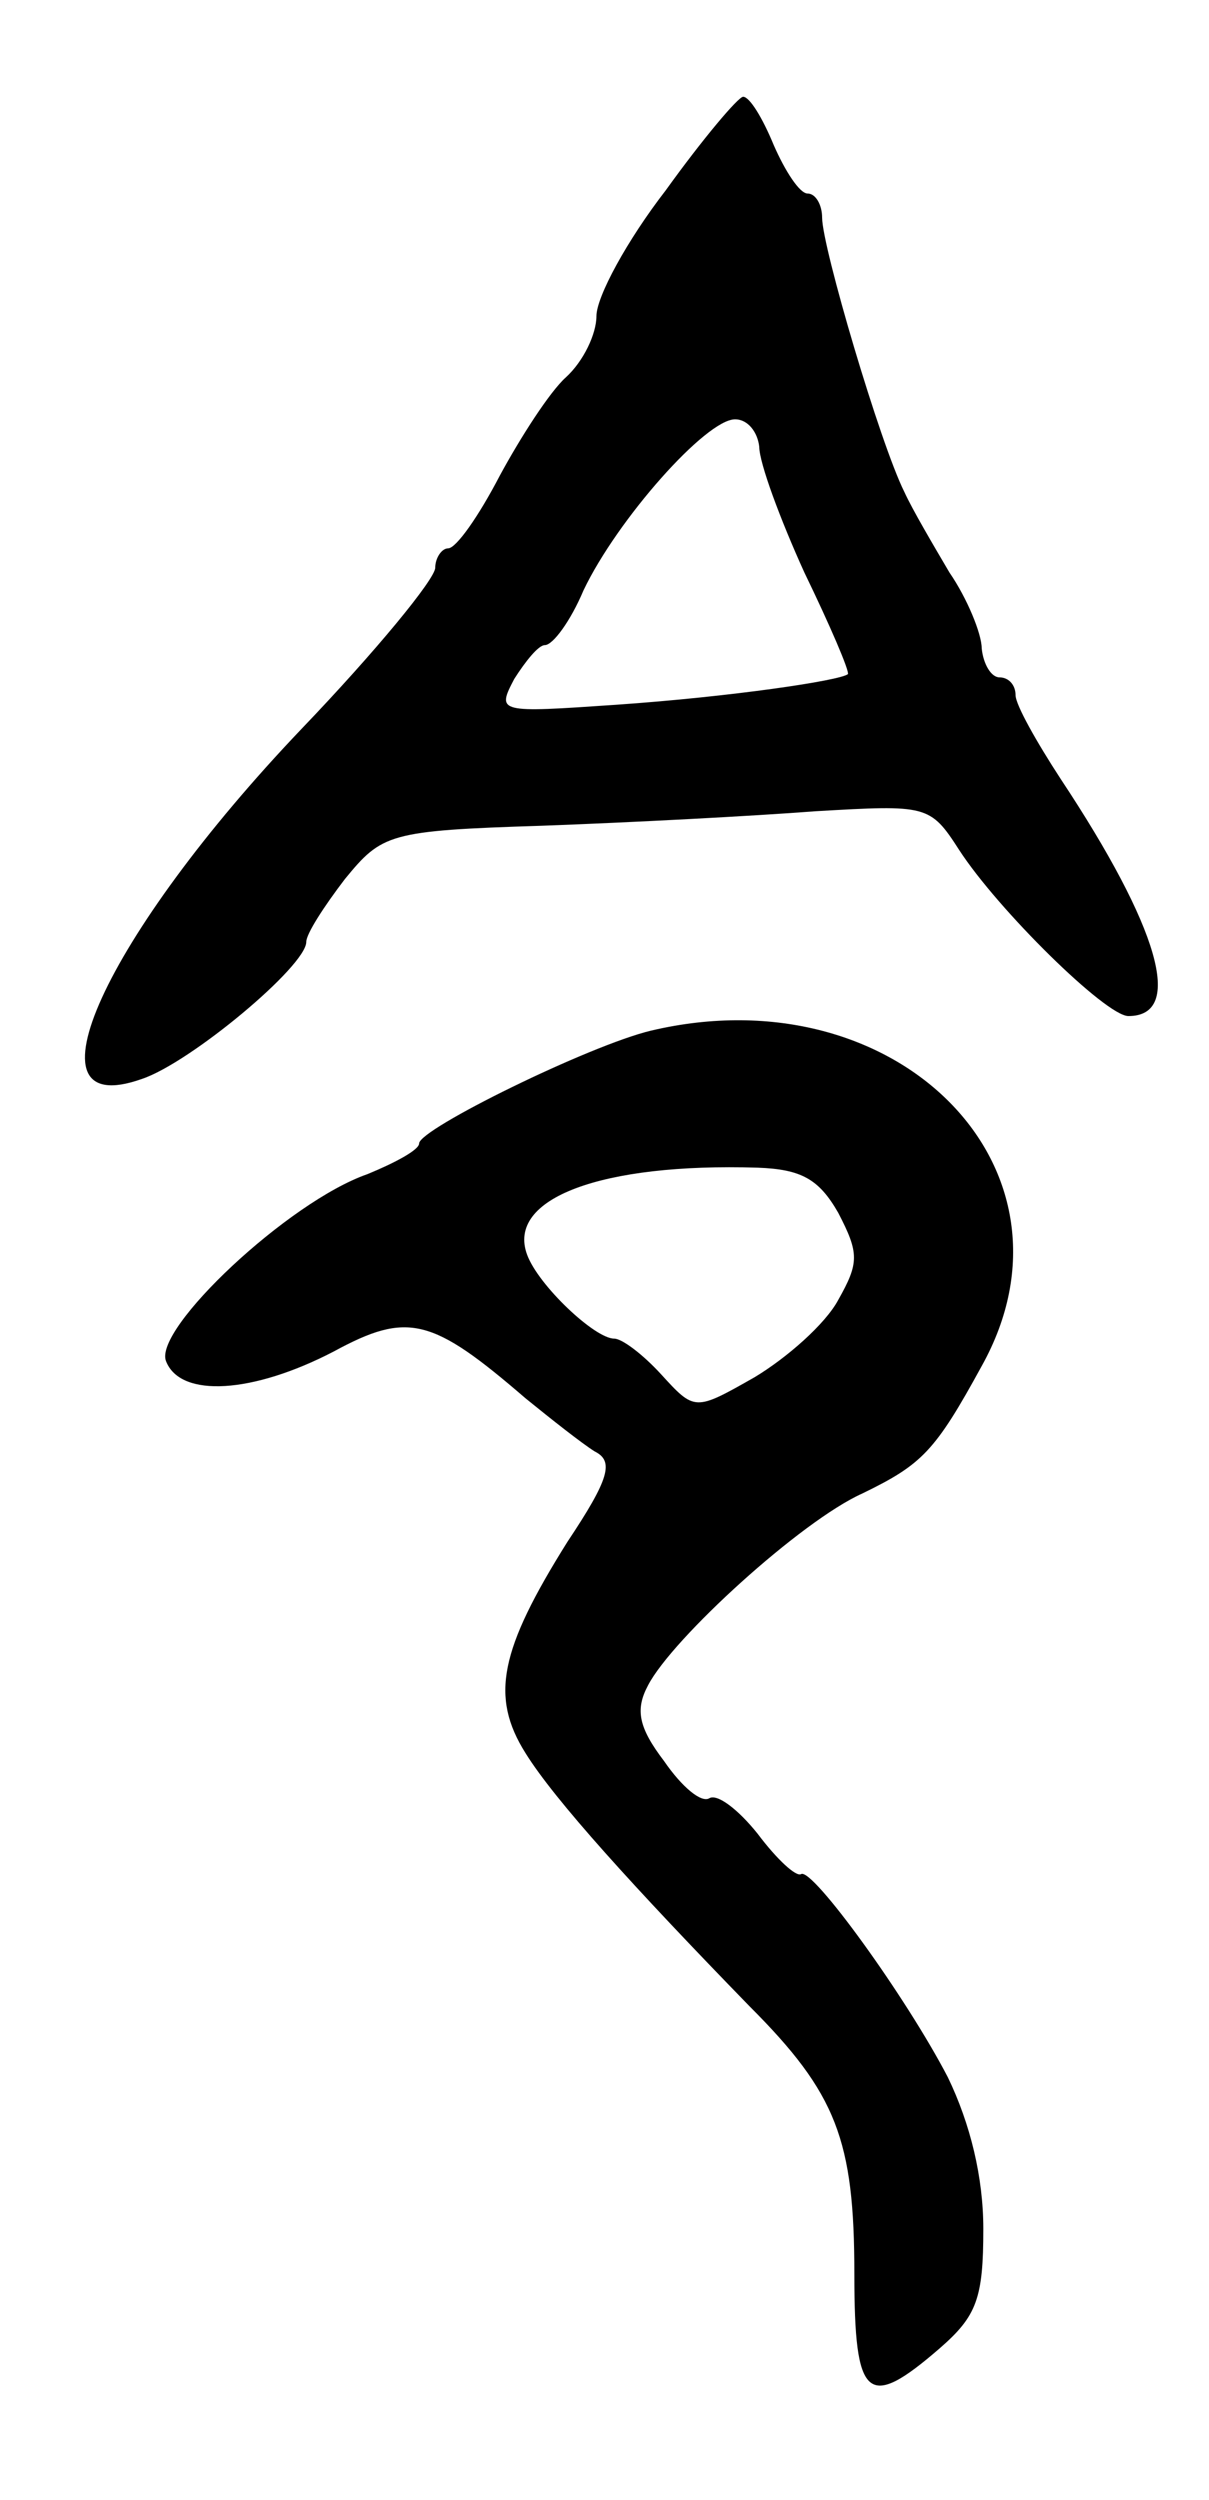 <svg version="1.0" xmlns="http://www.w3.org/2000/svg"
 width="75pt" height="155pt" viewBox="0 0 75 155"
 preserveAspectRatio="xMidYMid meet">
<g transform="translate(0,155) scale(0.1,-0.1)"
fill="#000000" stroke="none">
<path d="M413 1432 c-24 -31 -43 -66 -43 -78 0 -11 -8 -28 -19 -38 -10 -9 -28
-37 -41 -61 -13 -25 -27 -45 -32 -45 -4 0 -8 -6 -8 -12 0 -7 -37 -52 -83 -100
-122 -128 -175 -244 -99 -217 30 10 102 70 102 85 0 5 11 22 24 39 23 28 27
30 122 33 55 2 131 6 170 9 69 4 71 4 89 -24 24 -37 91 -103 105 -103 35 0 19
55 -42 147 -15 23 -28 46 -28 52 0 6 -4 11 -10 11 -5 0 -10 8 -11 18 0 9 -9
31 -20 47 -10 17 -23 39 -28 50 -15 30 -51 152 -51 170 0 8 -4 15 -9 15 -5 0
-14 14 -21 30 -7 17 -15 30 -19 30 -3 0 -25 -26 -48 -58z m58 -159 c0 -10 13
-45 28 -78 16 -33 28 -61 27 -63 -5 -4 -72 -14 -144 -19 -73 -5 -74 -5 -63 16
7 11 15 21 19 21 5 0 16 15 24 34 21 44 76 106 94 106 8 0 14 -8 15 -17z"/>
<path d="M404 911 c-38 -9 -144 -61 -144 -70 0 -4 -15 -12 -32 -19 -49 -17
-133 -96 -125 -116 9 -23 54 -20 104 6 46 25 61 21 119 -29 16 -13 35 -28 43
-33 12 -6 9 -17 -17 -56 -42 -67 -48 -96 -26 -131 18 -29 67 -83 139 -157 54
-54 65 -83 65 -166 0 -78 8 -85 53 -46 23 20 27 31 27 74 0 32 -8 65 -22 94
-26 50 -84 130 -91 126 -3 -2 -15 9 -27 25 -12 15 -25 25 -30 22 -5 -3 -17 7
-28 23 -16 21 -18 32 -10 47 15 29 95 102 133 119 37 18 45 26 74 79 68 122
-52 244 -205 208z m116 -113 c13 -25 13 -31 0 -54 -8 -15 -32 -36 -52 -48 -37
-21 -37 -21 -58 2 -11 12 -24 22 -29 22 -12 0 -47 33 -54 52 -13 35 46 57 143
54 27 -1 38 -7 50 -28z"/>
</g>
</svg>
